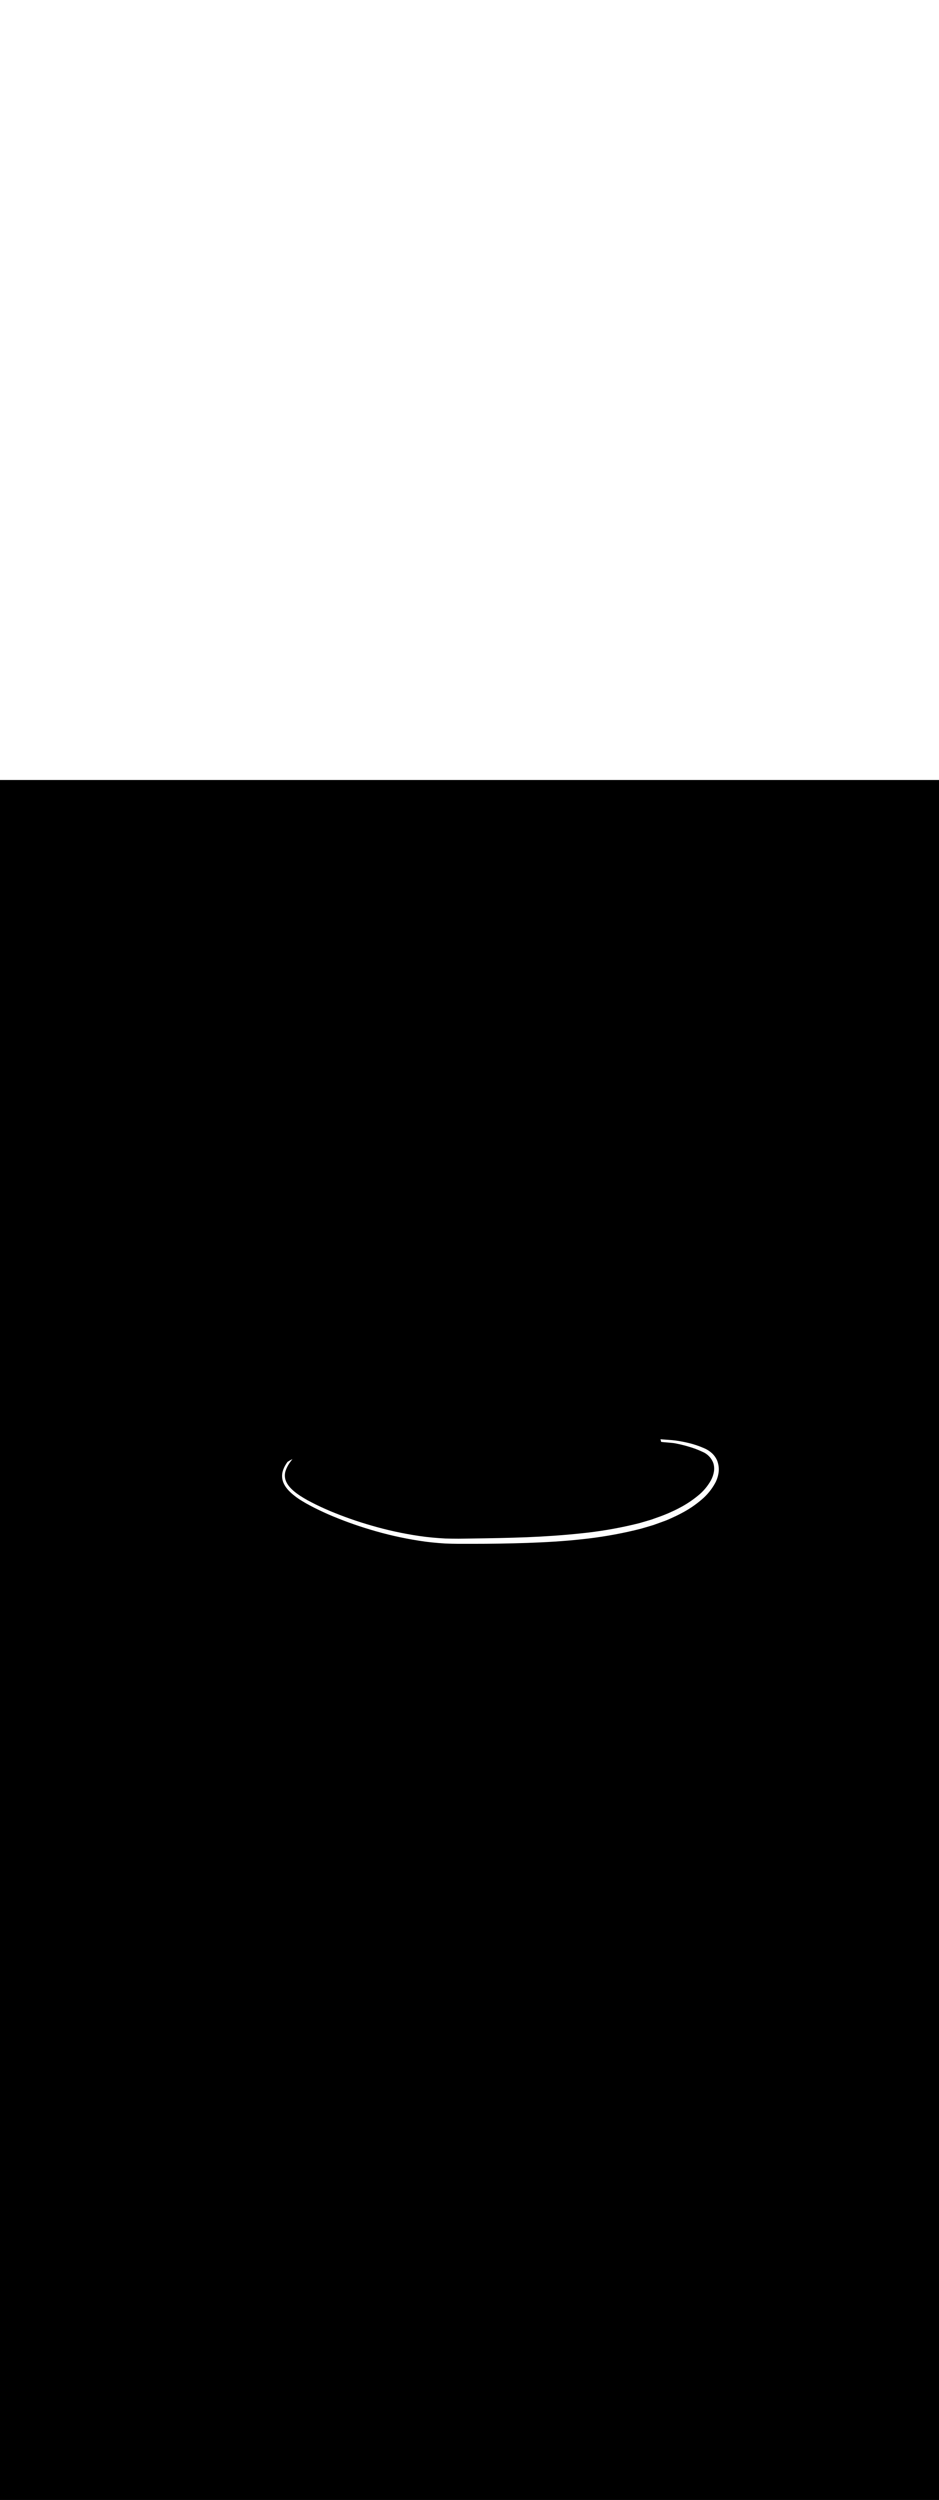 <svg:svg xmlns:svg="http://www.w3.org/2000/svg" id="_0376_explosion" viewBox="0 0 500 500" data-imageid="explosion-21" imageName="Explosion" class="illustrations_image" style="width: 188px;"><svg:rect x="0" y="0" width="100%" height="100%" fill="black" /><svg:g id="white-shapes" style="display:inline;opacity:1"><svg:linearGradient id="SVGID_00000137846504916904268850000004514629705078648760_" gradientUnits="userSpaceOnUse" x1="632.408" y1="-211.963" x2="864.963" y2="-211.963" gradientTransform="matrix(1 0 0 -1 -482.21 166.522)" style="fill:white;display:inline;opacity:1" fill="white" /><svg:path style="fill:white;display:inline;opacity:1" d="M382.08,362.54   c-0.64-1.7-1.67-3.23-3.01-4.47c-1.24-1.12-2.66-2.02-4.2-2.66c-0.69-0.27-1.37-0.55-2.04-0.83l-2.07-0.75   c-1.36-0.43-2.65-0.84-3.94-1.13c-2.32-0.57-4.67-1.02-7.03-1.35c-2.14-0.3-6.53-0.53-8.2-0.68c0.44,0.45,0.14,0.92,0.55,1.43   c1.28,0.19,5.89,0.44,7.4,0.75c2.07,0.41,4.38,0.92,6.81,1.65c1.22,0.34,2.47,0.75,3.76,1.21l1.92,0.75l2.01,0.89   c2.67,1.1,4.76,3.26,5.78,5.97c0.46,1.46,0.58,3,0.34,4.51c-0.26,1.63-0.8,3.2-1.58,4.65c-1.78,3.19-4.16,6-7.01,8.27   c-3.08,2.52-6.41,4.71-9.95,6.53c-1.8,0.97-3.71,1.85-5.64,2.69c-0.95,0.43-1.98,0.81-3.01,1.23s-2.01,0.75-3.01,1.1l-3.08,1.1   l-3.19,0.95l-3.22,0.94l-3.29,0.8c-9.11,2.14-18.35,3.68-27.66,4.63c-9.53,1.01-19.26,1.68-29,2.07   c-9.74,0.38-19.55,0.55-29.14,0.68l-7.19,0.1c-2.37,0-4.7-0.04-7.04-0.1c-4.67-0.25-9.27-0.65-13.77-1.32   c-8.67-1.27-17.24-3.13-25.65-5.59c-7.56-2.16-14.98-4.77-22.22-7.81c-3.34-1.44-6.54-2.89-9.45-4.42   c-0.75-0.38-1.46-0.75-2.17-1.14s-1.39-0.81-2.08-1.2c-1.3-0.76-2.55-1.58-3.76-2.47c-2.32-1.72-4.31-3.63-5.41-5.77   c-1.05-1.94-1.25-4.22-0.56-6.31c0.6-1.74,1.47-3.37,2.59-4.83c0.36-0.5,0.75-0.95,1.05-1.4c-0.91,0.44-1.78,0.94-2.62,1.5   c-0.32,0.44-0.65,0.92-0.96,1.44c-0.56,0.9-1.02,1.86-1.37,2.86c-0.9,2.44-0.73,5.14,0.45,7.45c1.24,2.5,3.38,4.57,5.78,6.43   c1.24,0.97,2.54,1.85,3.89,2.65l2.07,1.23c0.71,0.41,1.46,0.75,2.2,1.2c3.01,1.62,6.19,3.1,9.56,4.61   c7.29,3.15,14.75,5.86,22.36,8.13c8.49,2.57,17.16,4.55,25.92,5.92c4.56,0.75,9.25,1.19,14.01,1.5c2.38,0.1,4.8,0.15,7.19,0.17   h7.19c9.63,0,19.43-0.14,29.23-0.47c9.8-0.34,19.61-0.9,29.22-1.96c9.45-0.99,18.83-2.58,28.07-4.77l3.35-0.83l3.3-0.96l3.26-0.97   l3.18-1.14c1.05-0.39,2.08-0.75,3.16-1.15s2.01-0.81,3.01-1.27c2.03-0.9,3.98-1.83,5.86-2.85c3.72-1.94,7.21-4.29,10.41-7.01   c3.08-2.56,5.64-5.69,7.52-9.22c0.89-1.74,1.47-3.62,1.71-5.56c0.22-1.9,0-3.82-0.63-5.62L382.08,362.54z" fill="white" /></svg:g></svg:svg>